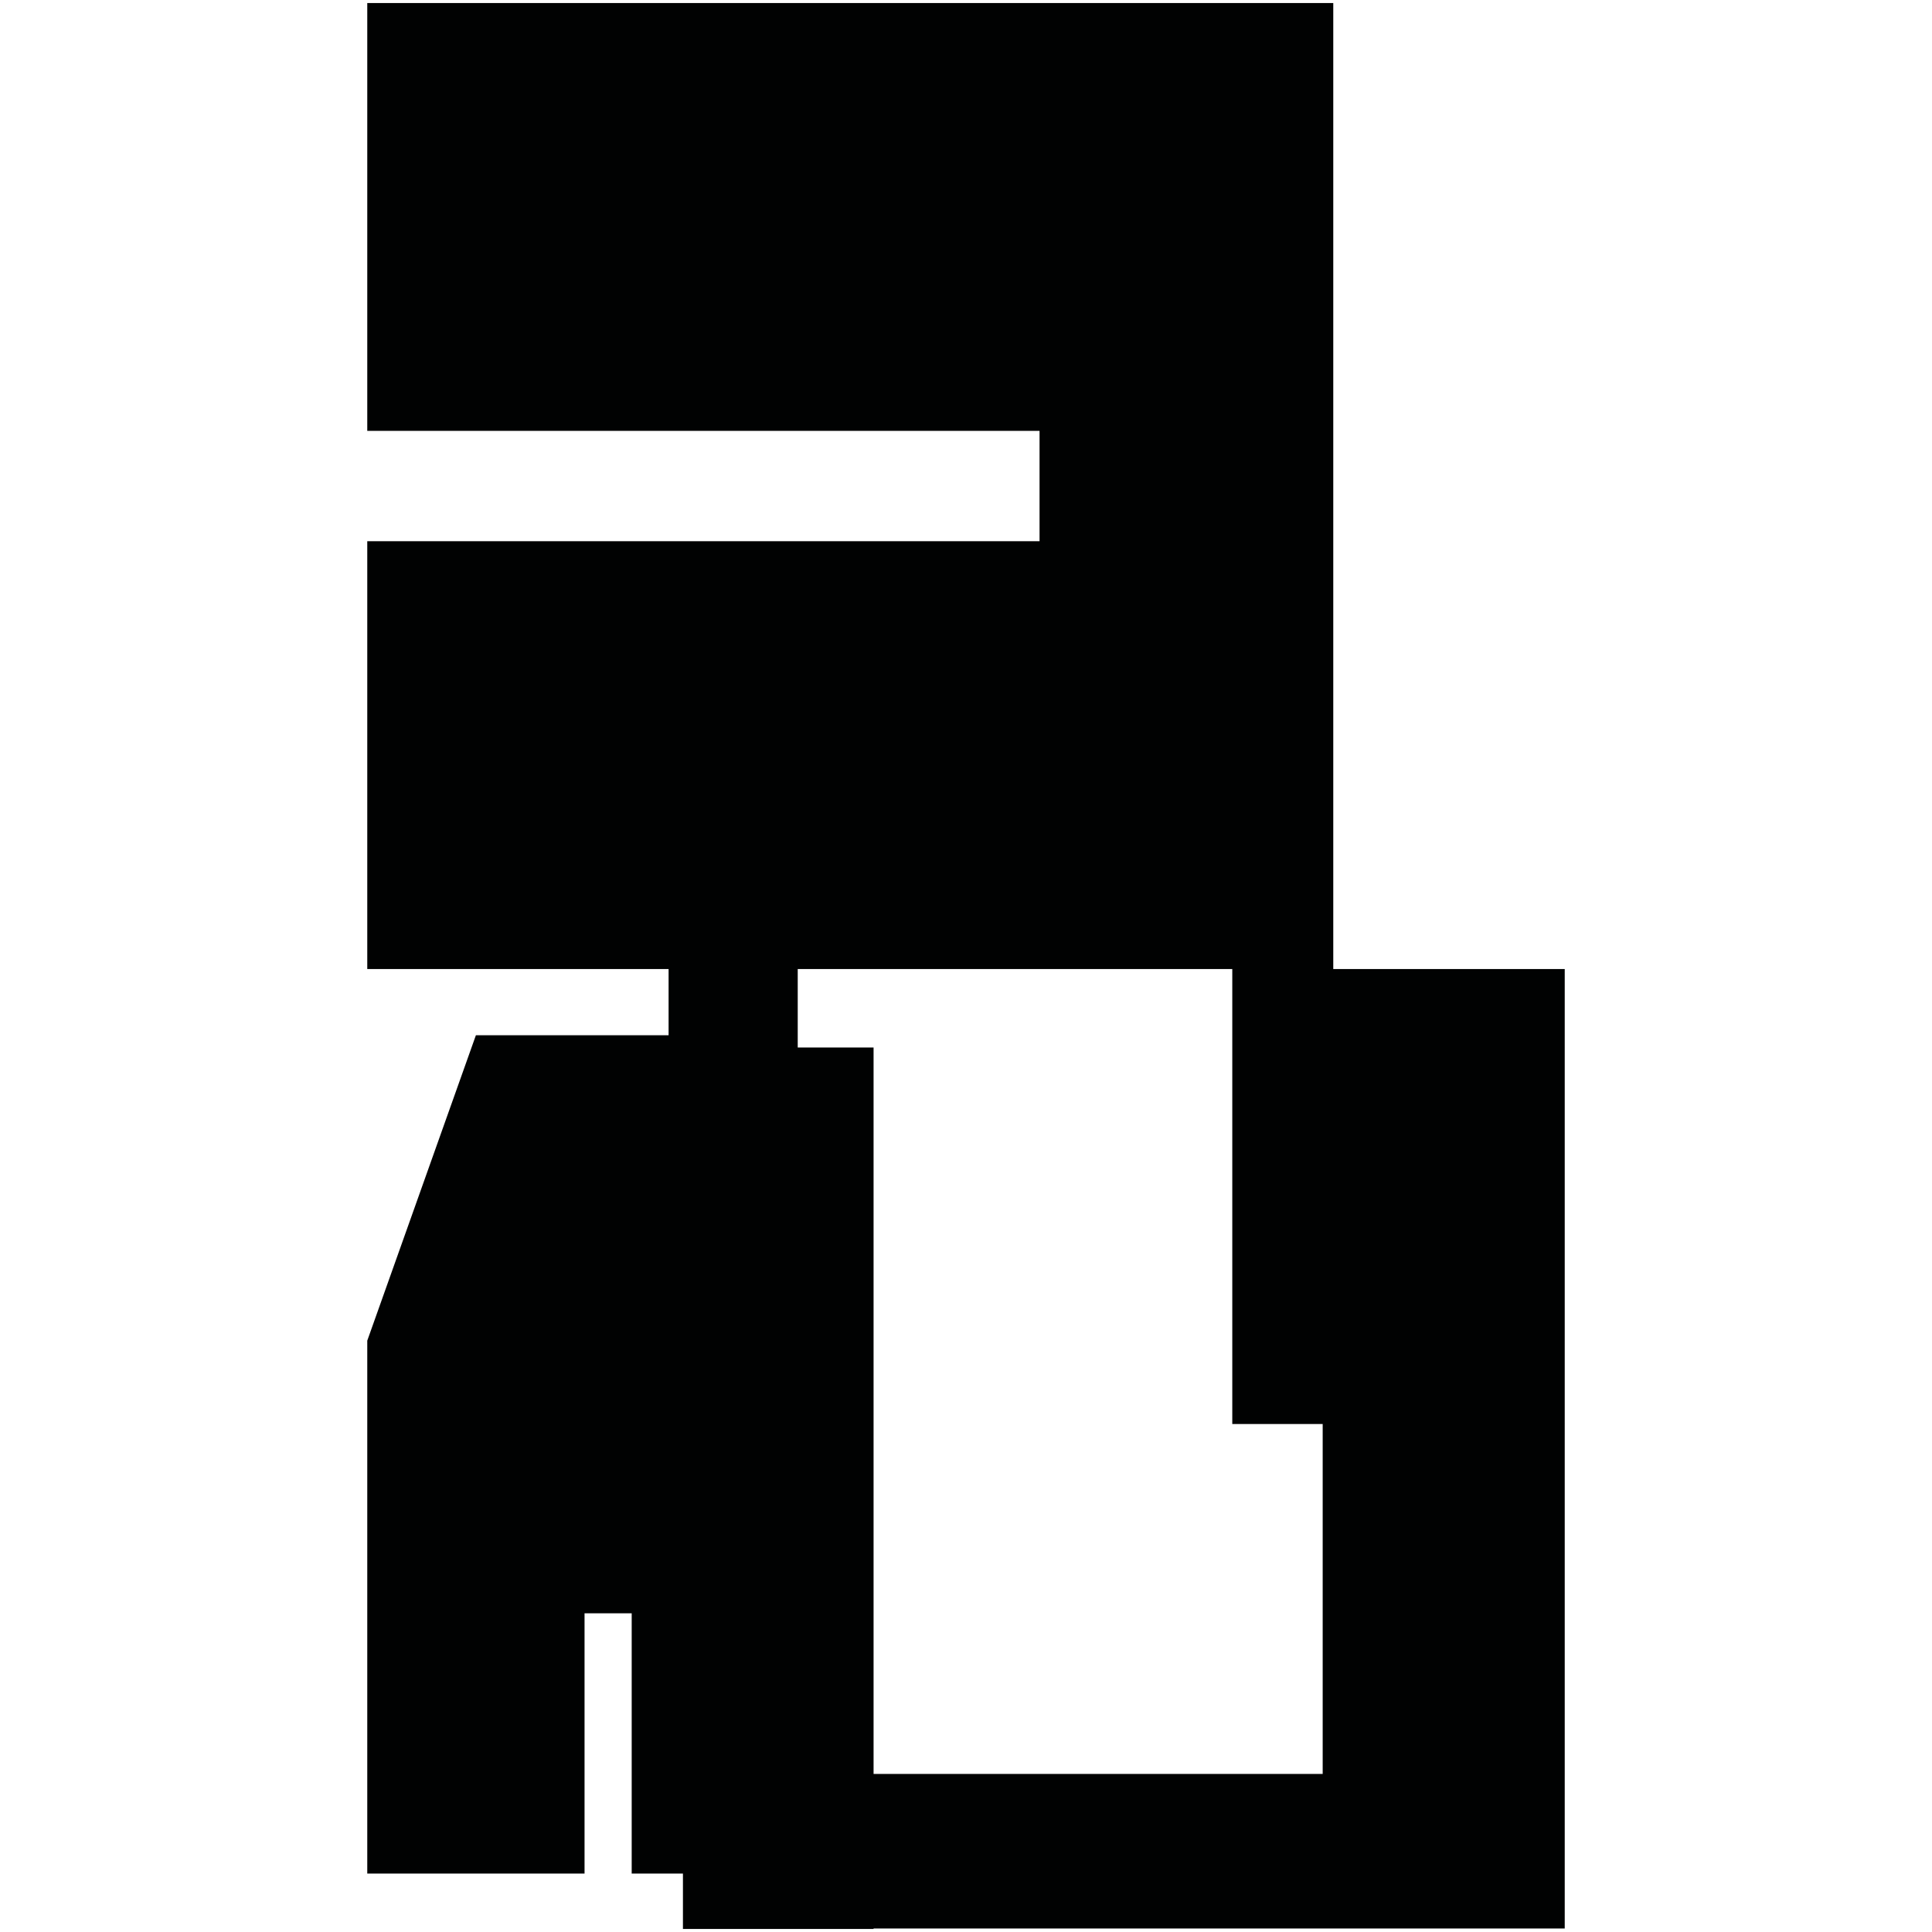<?xml version="1.0" encoding="utf-8"?>
<!-- Generator: Adobe Illustrator 16.0.0, SVG Export Plug-In . SVG Version: 6.00 Build 0)  -->
<!DOCTYPE svg PUBLIC "-//W3C//DTD SVG 1.1//EN" "http://www.w3.org/Graphics/SVG/1.1/DTD/svg11.dtd">
<svg version="1.1" id="Calque_1" xmlns="http://www.w3.org/2000/svg" xmlns:xlink="http://www.w3.org/1999/xlink" x="0px" y="0px"
	 width="1190.551px" height="1190.551px" viewBox="0 0 1190.551 1190.551" enable-background="new 0 0 1190.551 1190.551"
	 xml:space="preserve">
<path fill="#010202" d="M821.598,597.16V1.88H226.319V265.52h414.279v68H226.319V597.16h185.683v40.773H293.265l-66.946,188.211
	v328.42h133.894v-160.42h29.053v160.42h31.58v34.105h117.474v-0.264h425.914V597.16H821.598z M815.074,1093.16H538.319V645.514
	h-46.737V597.16h267.782v280.35h55.711V1093.16z"/>
</svg>
